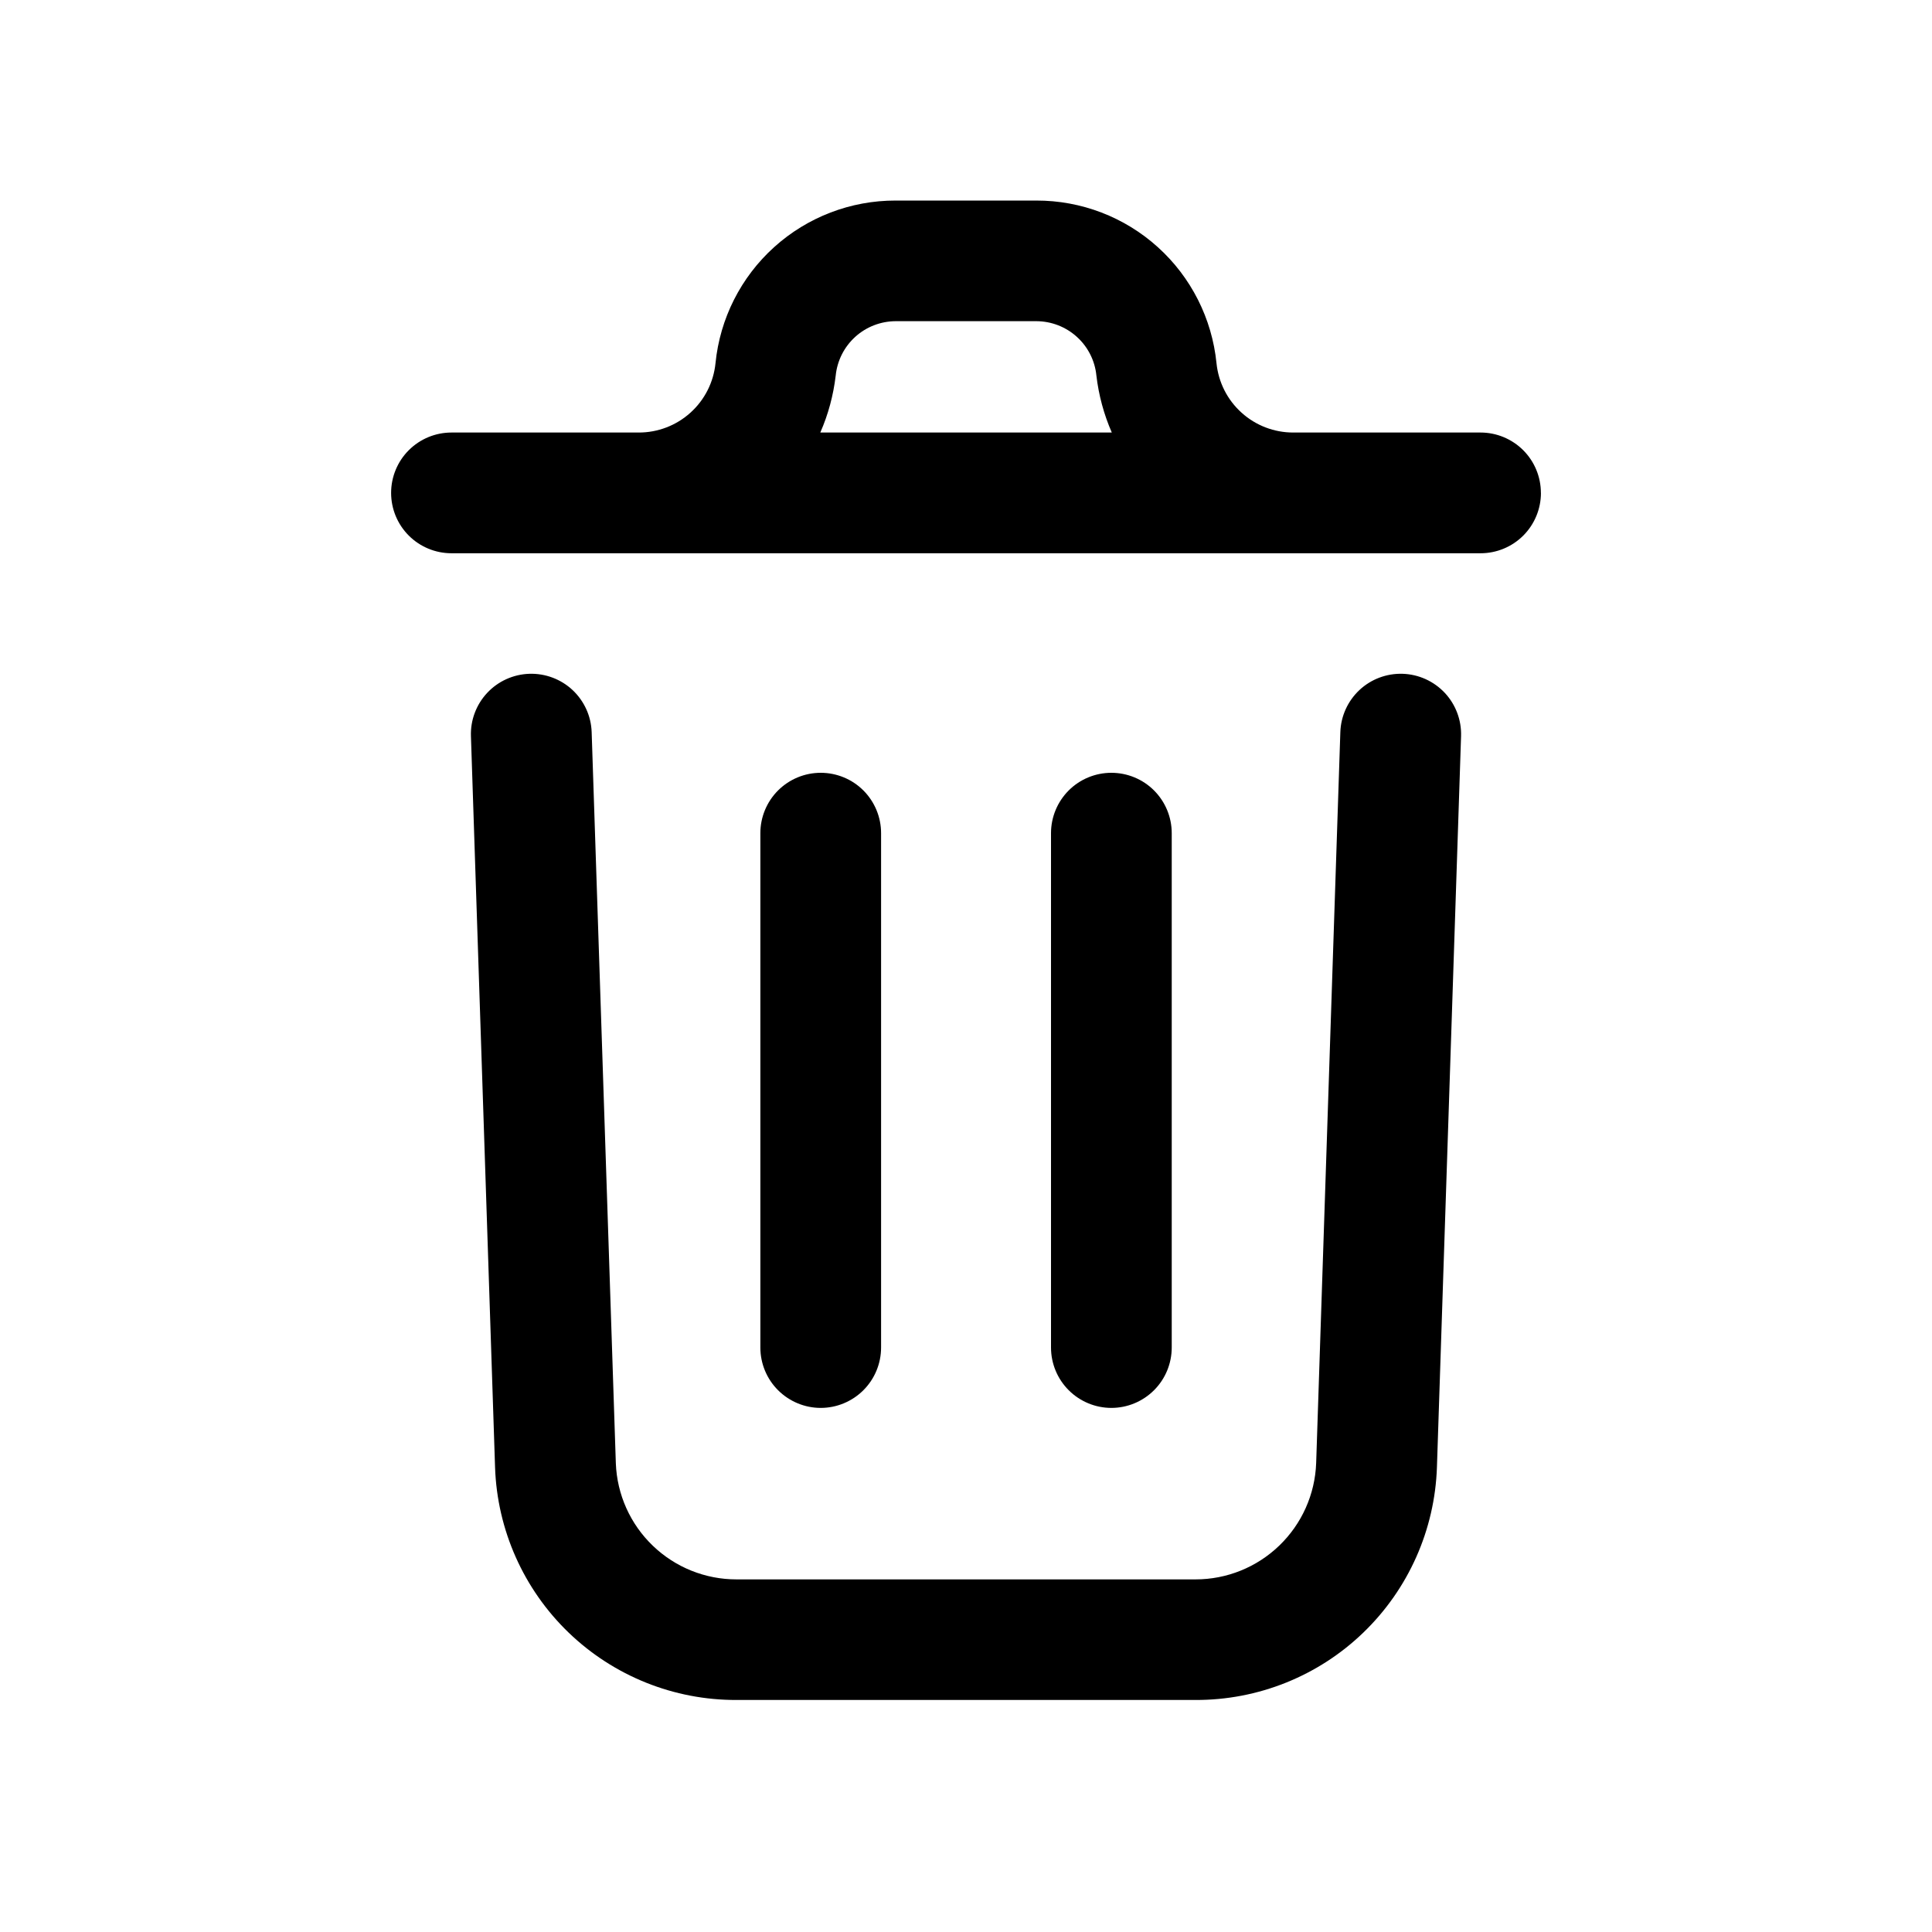 <svg width="41" height="41" viewBox="0 0 41 41" fill="none" xmlns="http://www.w3.org/2000/svg">
<path d="M31.006 15.622L30.494 31.134C30.45 32.463 29.89 33.722 28.933 34.645C27.977 35.568 26.698 36.081 25.369 36.076H15.631C14.303 36.081 13.025 35.568 12.068 34.647C11.111 33.725 10.551 32.467 10.506 31.14L9.994 15.622C9.982 15.283 10.107 14.952 10.339 14.704C10.571 14.456 10.893 14.31 11.233 14.299C11.572 14.288 11.903 14.412 12.151 14.644C12.399 14.877 12.545 15.198 12.556 15.538L13.069 31.054C13.094 31.716 13.375 32.343 13.853 32.802C14.331 33.262 14.968 33.518 15.631 33.517H25.369C26.032 33.518 26.67 33.261 27.148 32.8C27.626 32.34 27.907 31.712 27.931 31.049L28.444 15.538C28.455 15.198 28.601 14.877 28.849 14.644C29.097 14.412 29.427 14.288 29.767 14.299C30.107 14.31 30.428 14.456 30.661 14.704C30.893 14.952 31.017 15.283 31.006 15.622ZM32.701 10.46C32.701 10.8 32.566 11.126 32.326 11.366C32.086 11.606 31.76 11.741 31.42 11.741H9.581C9.241 11.741 8.915 11.606 8.675 11.366C8.435 11.126 8.3 10.8 8.3 10.46C8.3 10.12 8.435 9.794 8.675 9.554C8.915 9.314 9.241 9.179 9.581 9.179H13.553C13.959 9.18 14.351 9.03 14.652 8.758C14.954 8.486 15.143 8.112 15.184 7.708C15.278 6.761 15.722 5.882 16.429 5.244C17.136 4.606 18.055 4.254 19.007 4.256H21.992C22.945 4.254 23.864 4.606 24.57 5.244C25.277 5.882 25.721 6.761 25.816 7.708C25.857 8.112 26.046 8.486 26.348 8.758C26.649 9.03 27.041 9.18 27.447 9.179H31.419C31.759 9.179 32.084 9.314 32.325 9.554C32.565 9.794 32.7 10.12 32.7 10.46H32.701ZM17.408 9.179H23.594C23.426 8.794 23.316 8.387 23.267 7.969C23.236 7.654 23.088 7.361 22.852 7.148C22.617 6.935 22.311 6.817 21.994 6.816H19.009C18.691 6.817 18.385 6.935 18.15 7.148C17.915 7.361 17.767 7.654 17.735 7.969C17.686 8.387 17.577 8.794 17.408 9.179ZM18.698 28.591V17.681C18.698 17.341 18.563 17.016 18.323 16.775C18.083 16.535 17.757 16.4 17.417 16.4C17.077 16.4 16.752 16.535 16.511 16.775C16.271 17.016 16.136 17.341 16.136 17.681V28.596C16.136 28.936 16.271 29.262 16.511 29.502C16.752 29.742 17.077 29.878 17.417 29.878C17.757 29.878 18.083 29.742 18.323 29.502C18.563 29.262 18.698 28.936 18.698 28.596V28.591ZM24.866 28.591V17.681C24.866 17.341 24.731 17.016 24.491 16.775C24.251 16.535 23.925 16.4 23.585 16.4C23.245 16.4 22.919 16.535 22.679 16.775C22.439 17.016 22.304 17.341 22.304 17.681V28.596C22.304 28.936 22.439 29.262 22.679 29.502C22.919 29.742 23.245 29.878 23.585 29.878C23.925 29.878 24.251 29.742 24.491 29.502C24.731 29.262 24.866 28.936 24.866 28.596V28.591Z" fill="black"/>
</svg>
